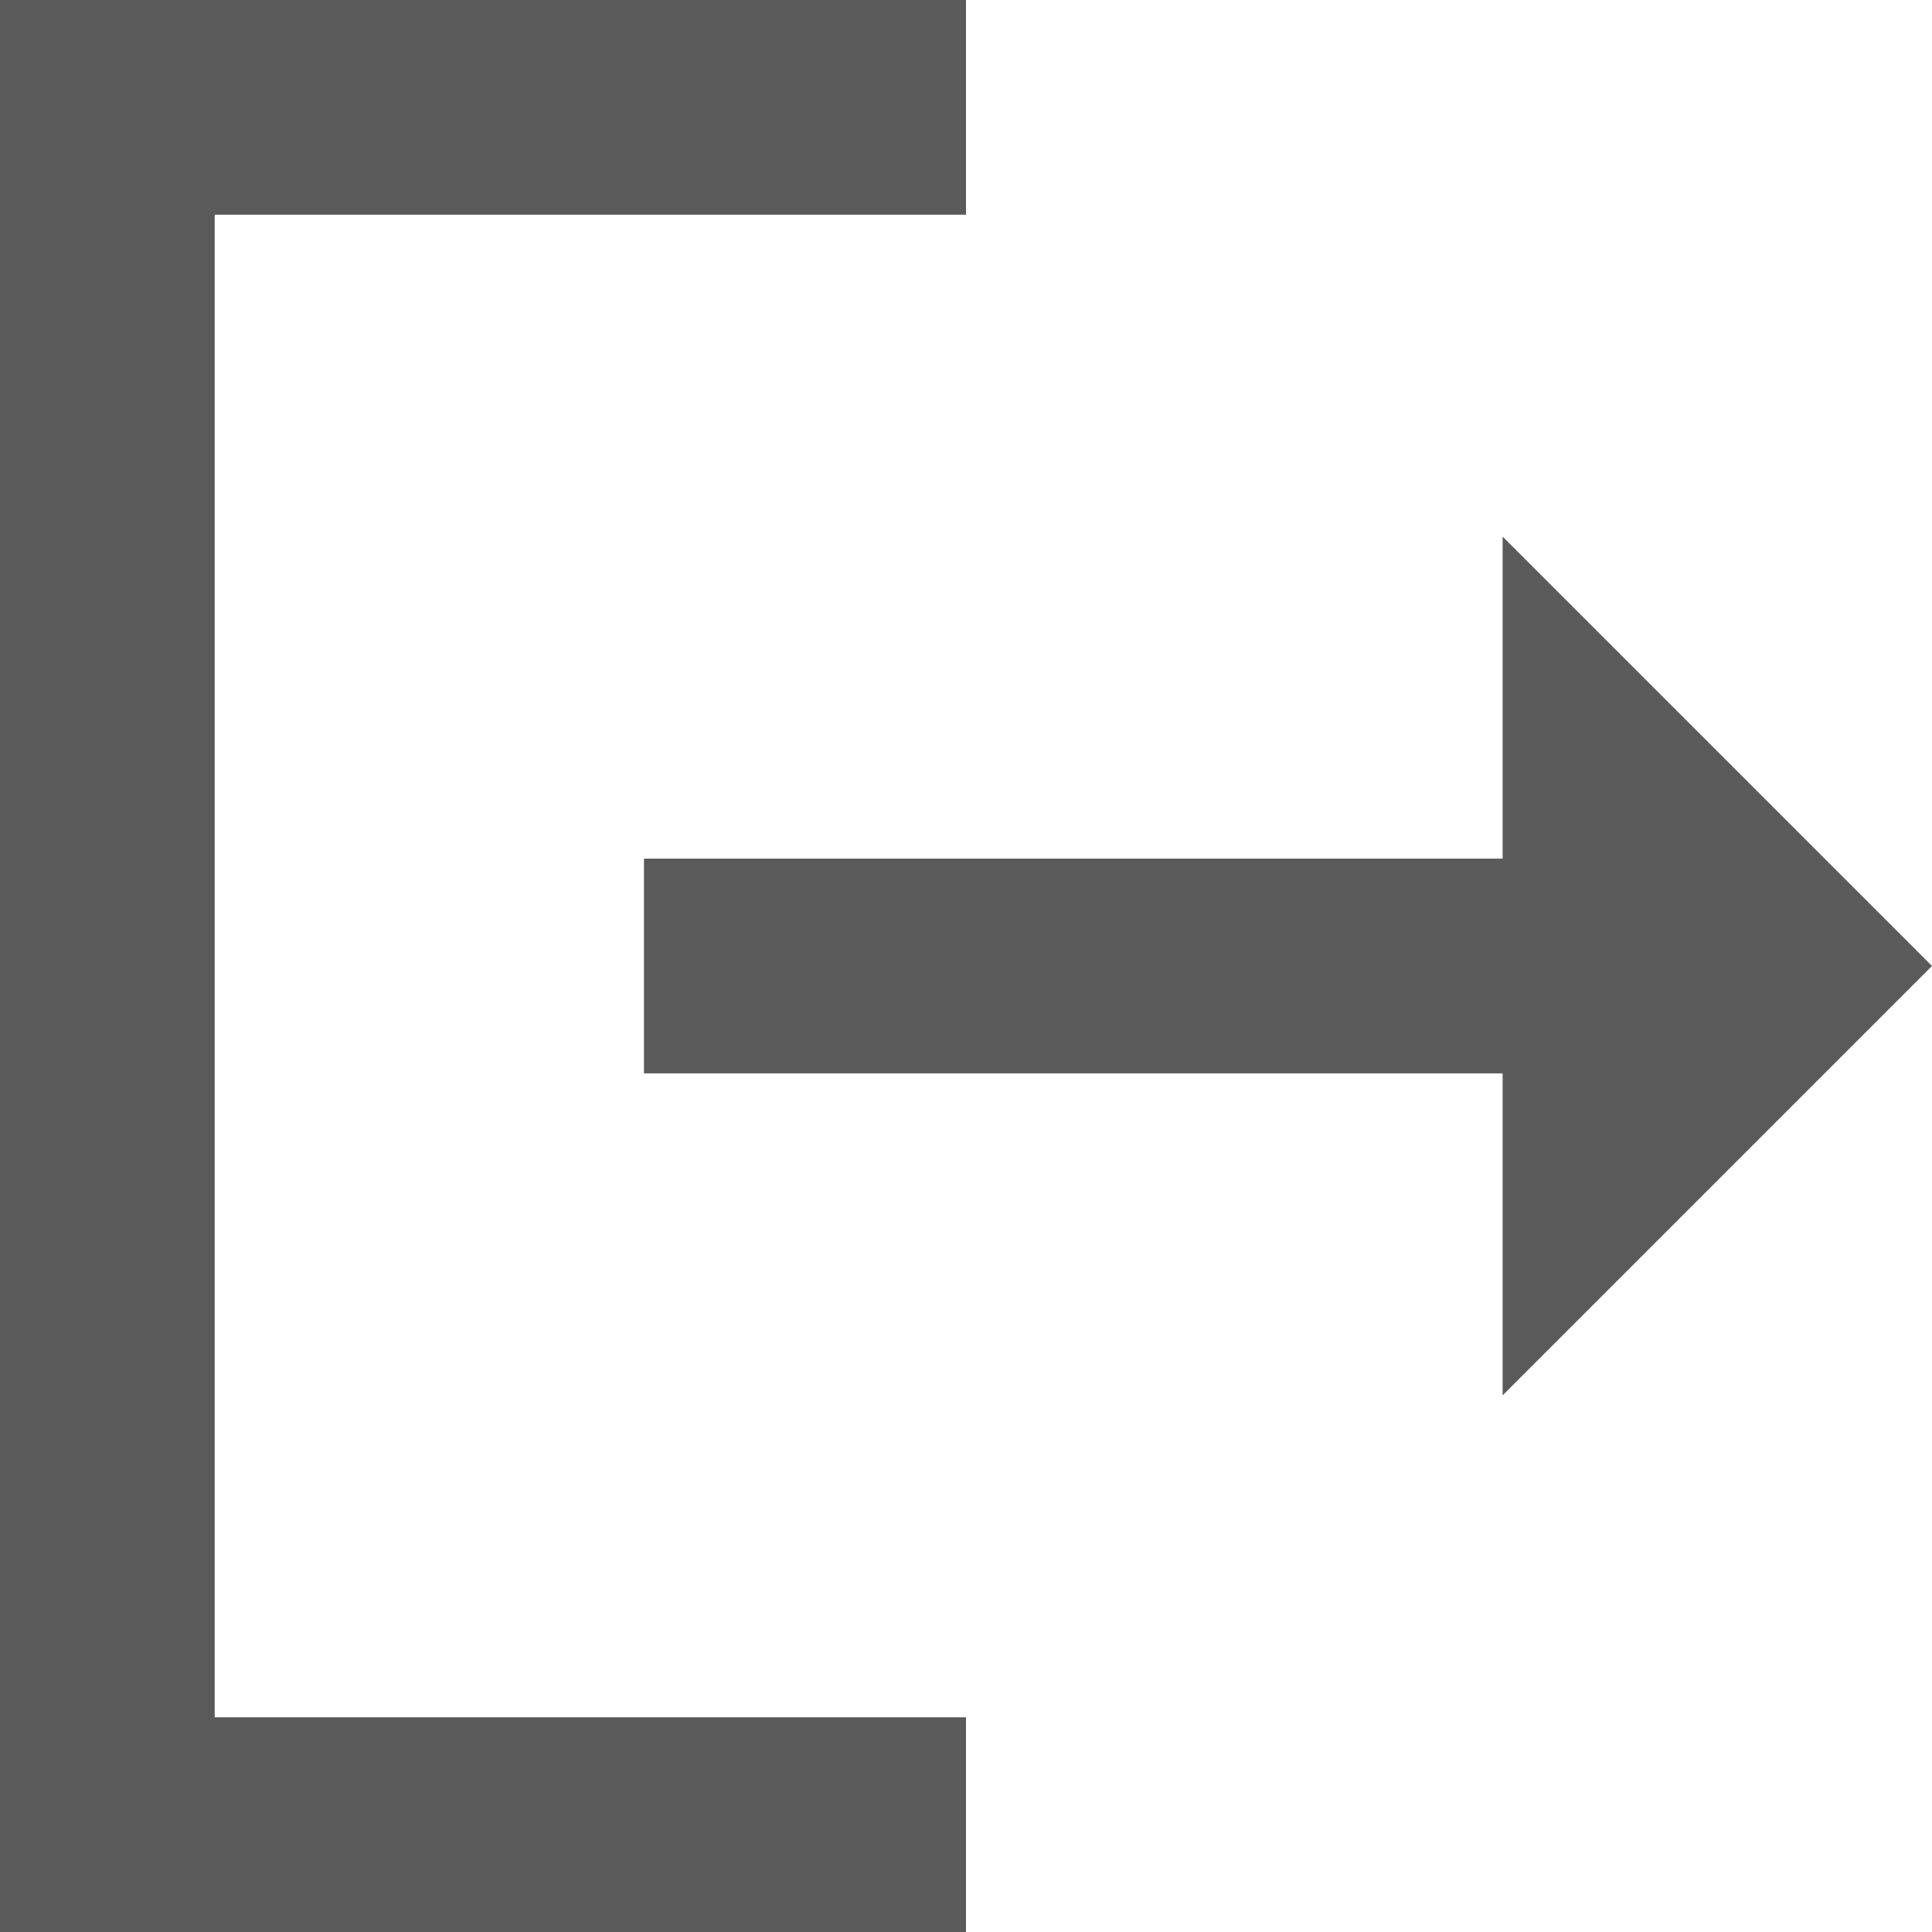 <svg width="16" height="16" viewBox="0 0 16 16" fill="none" xmlns="http://www.w3.org/2000/svg">
<path d="M1.778 1.778H8V0H0V16H8V14.222H1.778V1.778Z" fill="#5A5A5A"/>
<path d="M16 8L12.444 4.444V7.111H5.333V8.889H12.444V11.556L16 8Z" fill="#5A5A5A"/>
</svg>
